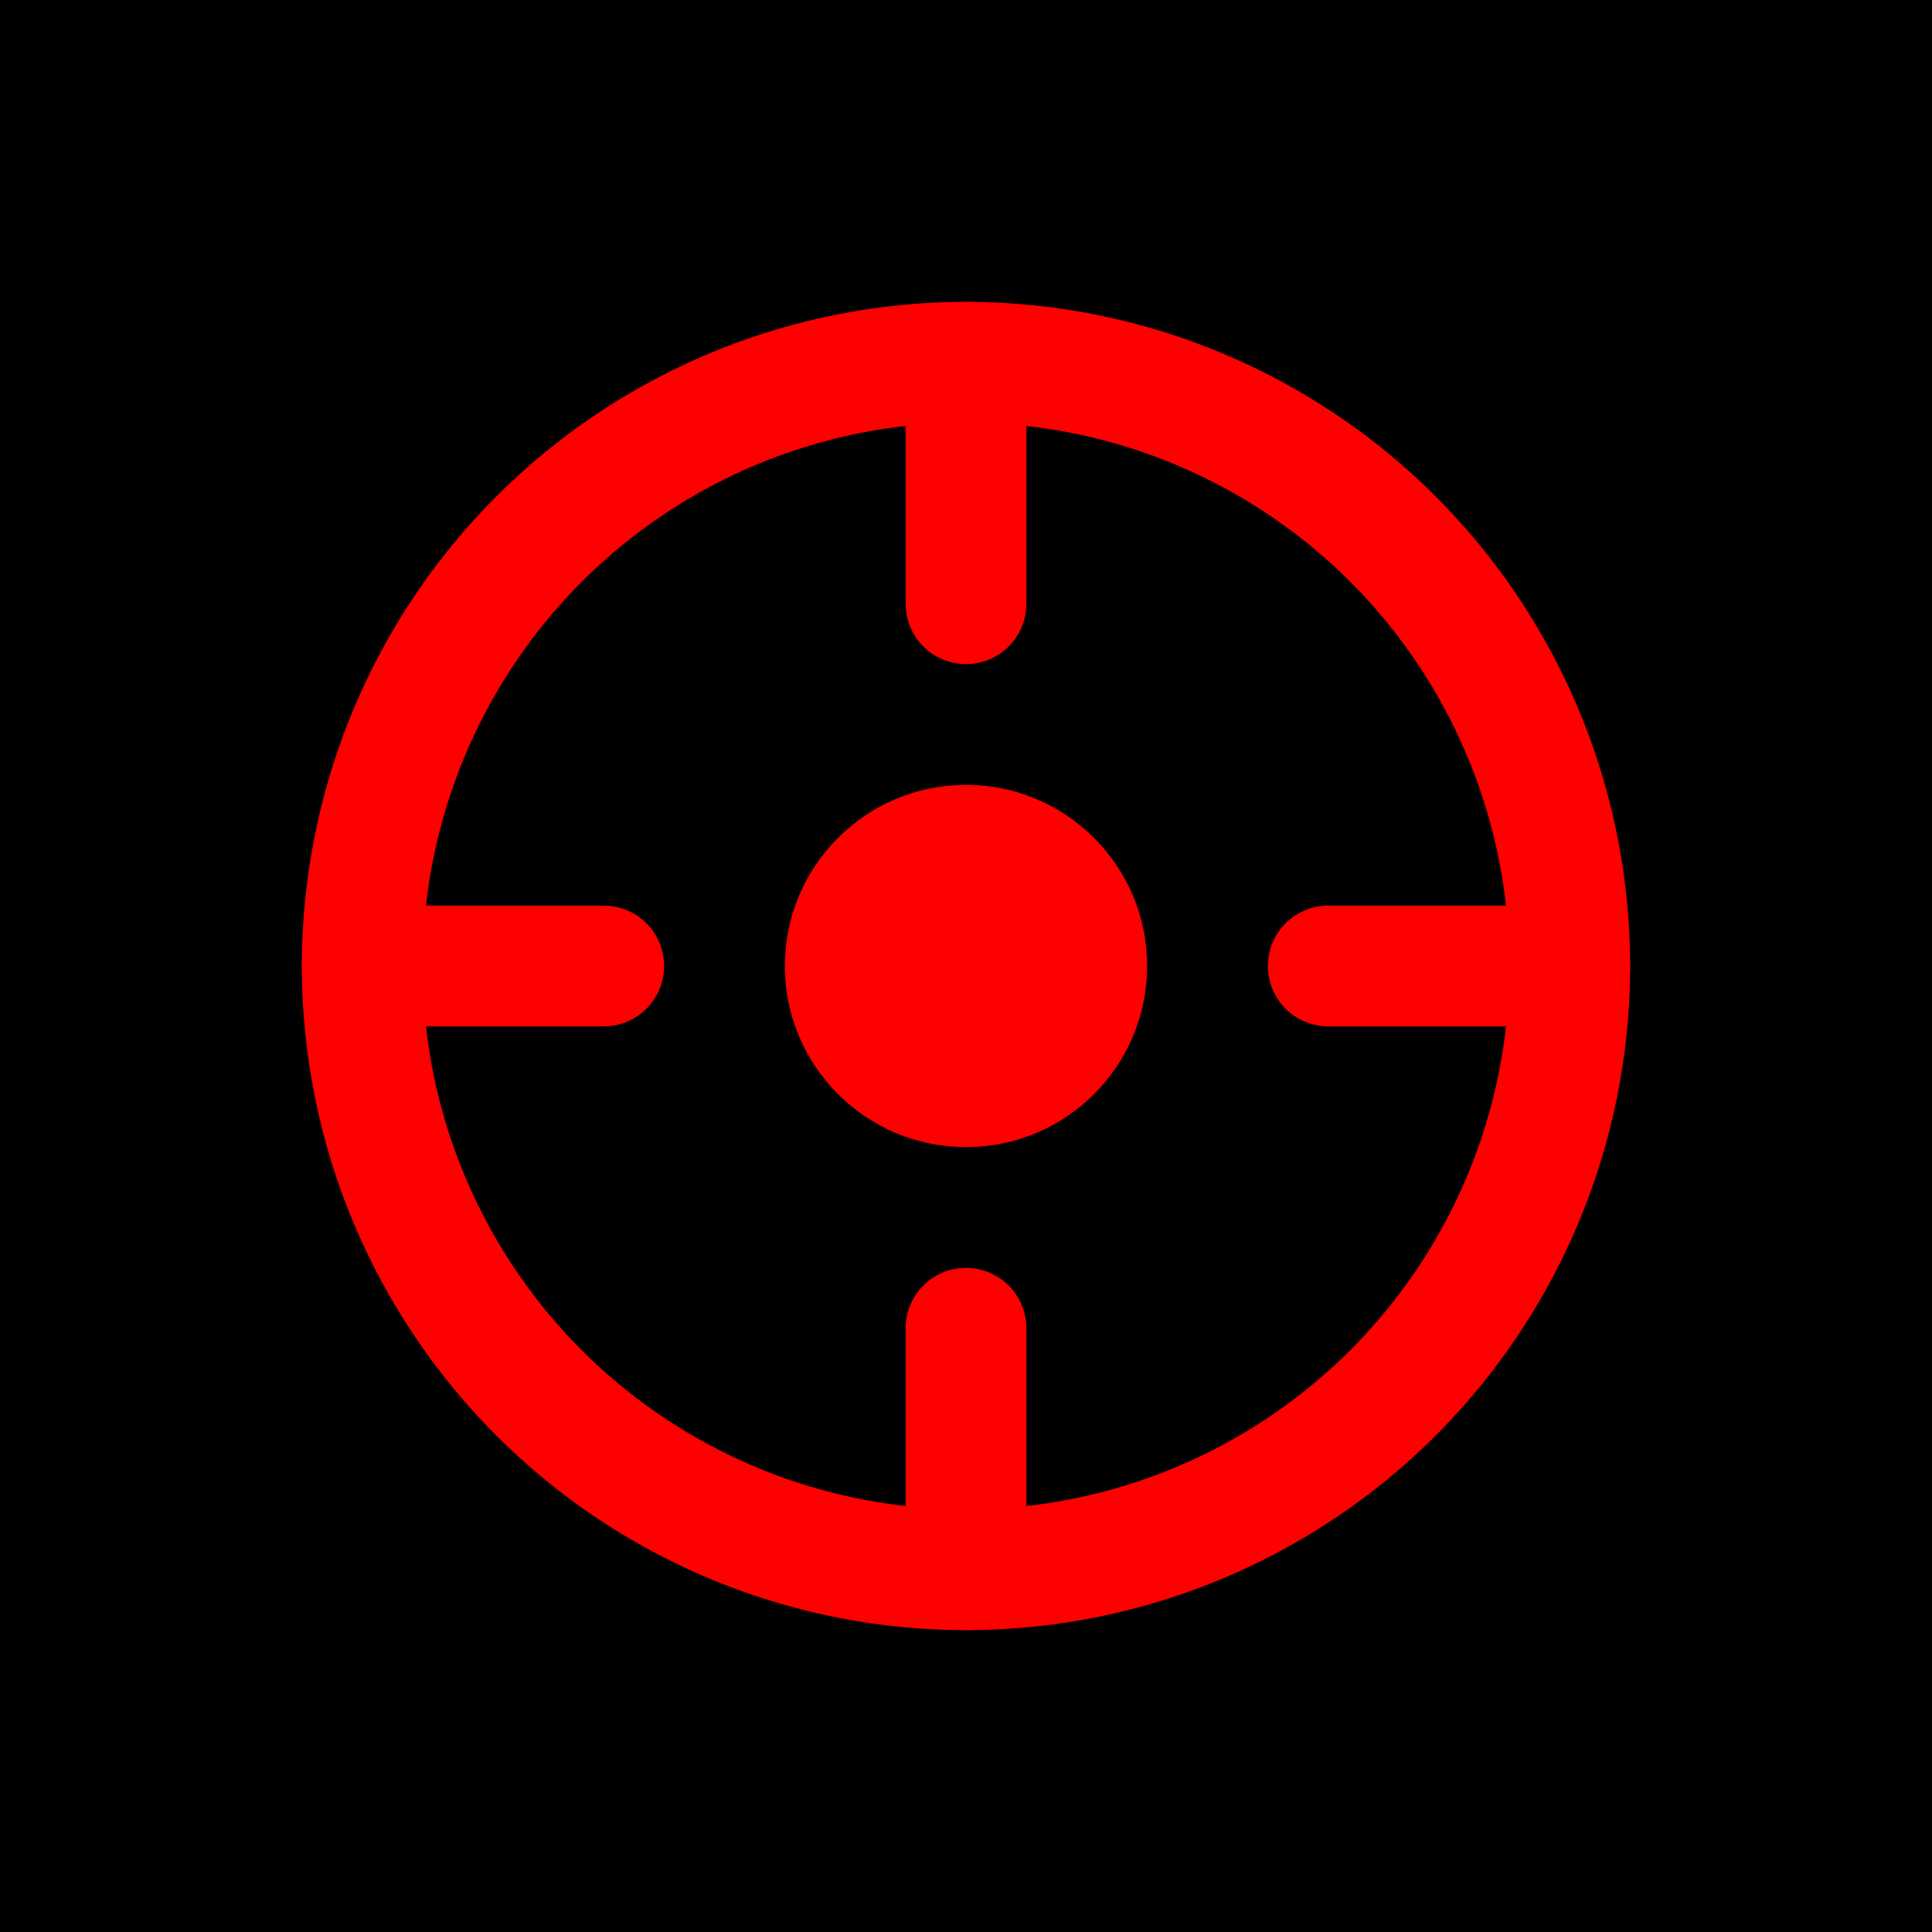 <svg width="32" height="32" viewBox="0 0 32 32" xmlns="http://www.w3.org/2000/svg">
  <rect width="32" height="32" fill="#000000"/>
  <circle cx="16" cy="16" r="10" fill="none" stroke="#ff0000" stroke-width="2"/>
  <circle cx="16" cy="16" r="3" fill="#ff0000"/>
  <path d="M16 6 L16 10 M16 22 L16 26 M6 16 L10 16 M22 16 L26 16" stroke="#ff0000" stroke-width="2" stroke-linecap="round"/>
</svg>
